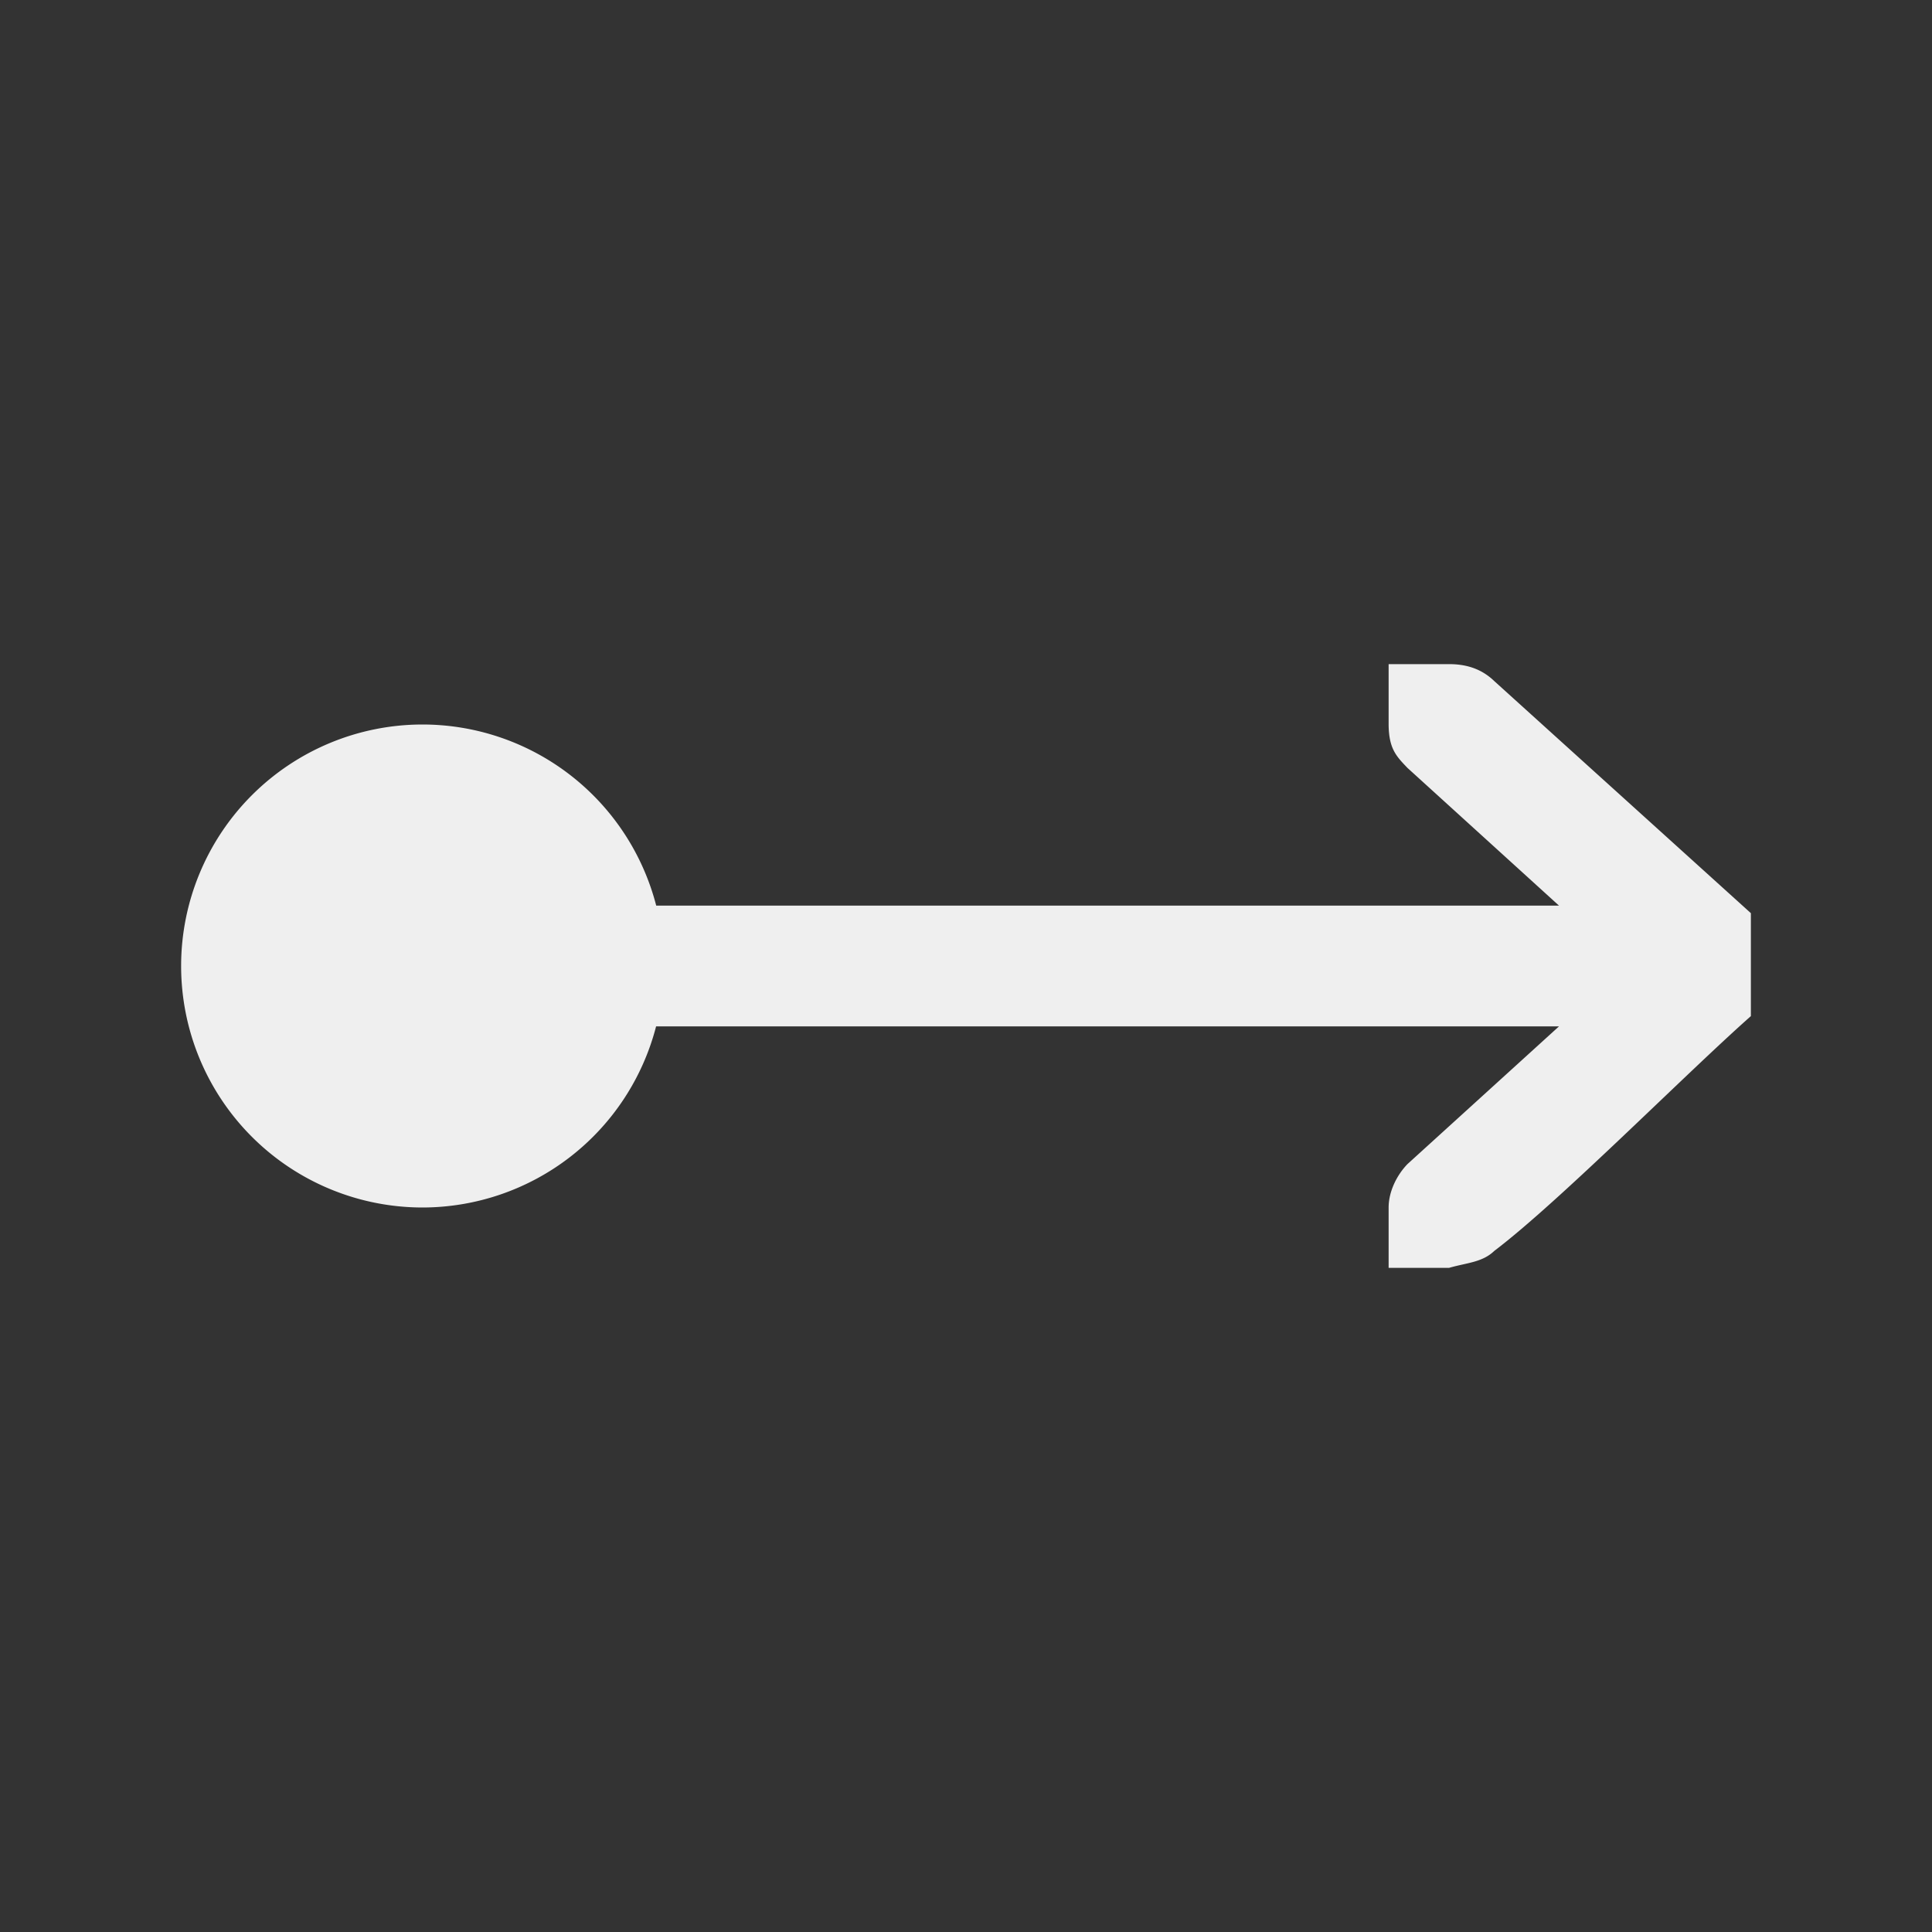<svg height="32" viewBox="0 0 32 32" width="32" xmlns="http://www.w3.org/2000/svg"><rect x="0" y="0" width="32" height="32" fill="#333333" stroke="none"/><path d="m23 11v1c.003.404.13.528.312.719l2.51 2.281h-14.953a4 4 0 0 0 -3.869-3 4 4 0 0 0 -4 4 4 4 0 0 0 4 4 4 4 0 0 0 3.867-3h14.955l-2.51 2.281c-.183.19-.312.462-.312.719v1h.414.586c.297-.086.552-.09.75-.281 1.083-.821 3.167-2.931 4.25-3.889v-1.705l-4.25-3.844c-.198-.191-.441-.281-.75-.281h-.586z" fill="#efefef"/></svg>